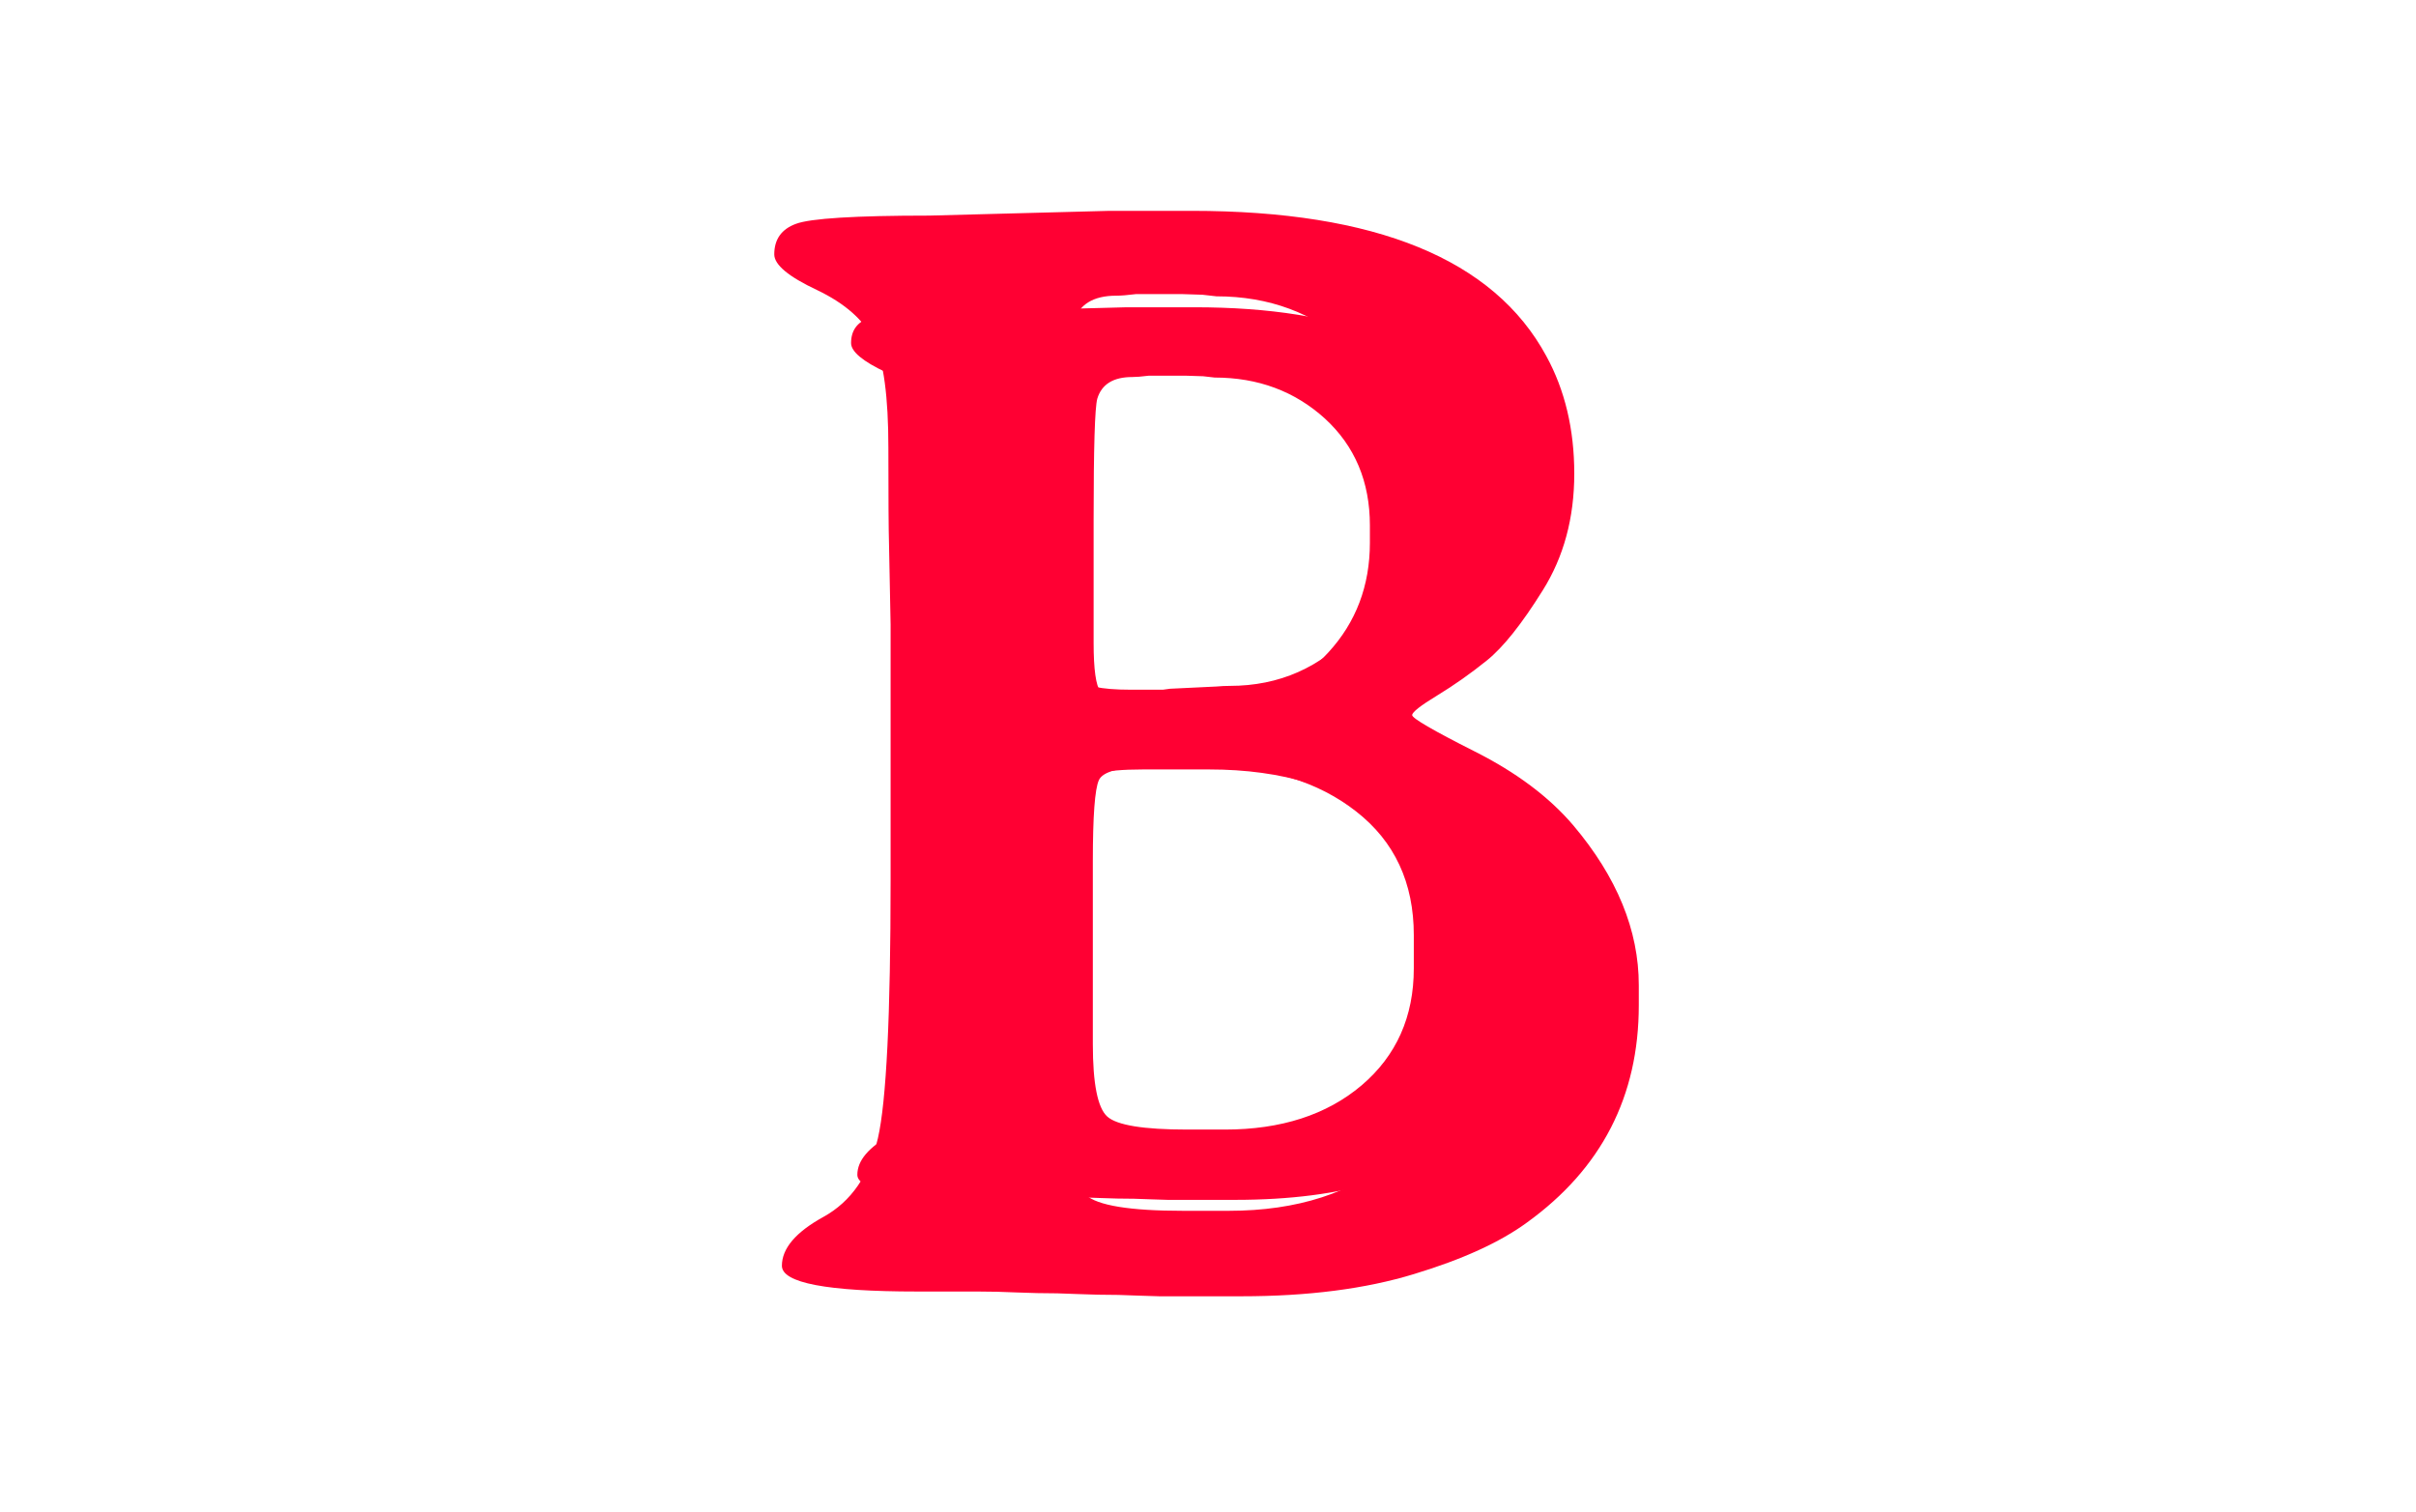 <svg xmlns="http://www.w3.org/2000/svg" version="1.1" xmlns:xlink="http://www.w3.org/1999/xlink" xmlns:svgjs="http://svgjs.dev/svgjs" width="2000" height="1252" viewBox="0 0 2000 1252"><g transform="matrix(1,0,0,1,-1.212,-2.019)"><svg viewBox="0 0 396 248" data-background-color="#ffffff" preserveAspectRatio="xMidYMid meet" height="1252" width="2000" xmlns="http://www.w3.org/2000/svg" xmlns:xlink="http://www.w3.org/1999/xlink"><g id="tight-bounds" transform="matrix(1,0,0,1,0.24,0.4)"><svg viewBox="0 0 395.52 247.2" height="247.2" width="395.52"><g><svg></svg></g><g><svg viewBox="0 0 395.52 247.2" height="247.2" width="395.52"><mask id="de34e4c5-ce70-4111-af8b-c3baa5ee0a91"><rect width="395.52" height="247.2" fill="white"></rect><g transform="matrix(1,0,0,1,126.615,37.08)" id="clone"><svg viewBox="0 0 142.29 173.04" height="173.04" width="142.29"><g><svg viewBox="0 0 142.29 173.04" height="173.04" width="142.29"><g><svg viewBox="0 0 142.29 173.04" height="173.04" width="142.29"><g><svg viewBox="0 0 142.29 173.04" height="173.04" width="142.29"><g id="SvgjsG7414"><svg viewBox="0 0 142.29 173.04" height="173.04" width="142.29" id="SvgjsSvg7413"><g><svg viewBox="0 0 142.29 173.04" height="173.04" width="142.29"><g transform="matrix(1,0,0,1,0,0)"><svg width="142.29" viewBox="-0.63 -36.94 33.2 40.16" height="173.04" data-palette-color="#ff0033"><path d="M13.13-31.27L13.13-31.27Q12.04-31.27 11.79-30.44L11.79-30.44Q11.65-29.93 11.65-25.83L11.65-25.83 11.65-21.09Q11.65-19.58 11.91-19.23 12.18-18.87 13.57-18.87L13.57-18.87 14.6-18.87 14.82-18.9 16.28-18.97Q16.5-18.99 16.7-18.99L16.7-18.99Q19.04-18.99 20.63-20.73 22.22-22.46 22.22-24.93L22.22-24.93 22.22-25.59Q22.22-28.1 20.5-29.68 18.77-31.25 16.28-31.25L16.28-31.25 15.84-31.3 15.21-31.32 13.75-31.32Q13.35-31.27 13.13-31.27ZM16.06-16.36L16.06-16.36 13.96-16.36Q12.08-16.36 11.85-15.84 11.62-15.33 11.62-12.74L11.62-12.74 11.62-5.74Q11.62-3.47 12.17-2.97 12.72-2.47 15.23-2.47L15.23-2.47 16.67-2.47Q19.9-2.47 21.9-4.16 23.9-5.86 23.9-8.64L23.9-8.64 23.9-9.91Q23.9-12.92 21.7-14.64 19.51-16.36 16.06-16.36ZM12.92-33.94L15.5-33.94Q24.19-33.94 26.66-29.37L26.66-29.37Q27.54-27.76 27.54-25.67 27.54-23.58 26.55-22 25.56-20.41 24.79-19.79 24.02-19.17 23.23-18.69 22.44-18.21 22.44-18.07 22.44-17.92 24.4-16.93 26.37-15.94 27.51-14.6L27.51-14.6Q29.57-12.16 29.57-9.57L29.57-9.57 29.57-8.94Q29.57-4.64 26.05-2.1L26.05-2.1Q24.78-1.17 22.5-0.48 20.21 0.22 17.07 0.22L17.07 0.22 14.48 0.22 13.84 0.2Q13.21 0.17 12.55 0.17L12.55 0.17 11.91 0.15Q11.28 0.12 10.64 0.12L10.64 0.12 10.01 0.1Q9.38 0.07 8.74 0.07L8.74 0.07 6.86 0.07Q2.61 0.07 2.61-0.74 2.61-1.56 3.92-2.28 5.22-3 5.63-4.75 6.03-6.49 6.03-12.89L6.03-12.89 6.03-20.92 5.98-23.46Q5.96-24.1 5.96-26.49 5.96-28.88 5.51-29.85 5.05-30.81 3.71-31.45 2.37-32.08 2.37-32.57L2.37-32.57Q2.37-33.28 3.05-33.53 3.74-33.79 7.25-33.79L7.25-33.79 12.92-33.94Z" opacity="1" transform="matrix(1,0,0,1,0,0)" fill="black" class="wordmark-text-0" id="SvgjsPath7412" stroke-width="5" stroke="black" stroke-linejoin="round"></path></svg></g></svg></g></svg></g></svg></g></svg></g></svg></g></svg></g></mask><g mask="url(#de34e4c5-ce70-4111-af8b-c3baa5ee0a91)"><g><path d="M182.959 48.498v0c-3.787 0-6.115 1.442-6.984 4.326v0c-0.486 1.772-0.73 9.781-0.73 24.026v0 24.704c0 5.247 0.452 8.478 1.355 9.694 0.938 1.251 3.822 1.876 8.652 1.876v0h5.368l1.146-0.156 7.61-0.365c0.764-0.069 1.494-0.104 2.189-0.104v0c8.13 0 14.958-3.023 20.482-9.069 5.524-6.011 8.287-13.307 8.287-21.889v0-3.44c0-8.721-2.988-15.826-8.965-21.316-6.011-5.455-13.342-8.182-21.993-8.183v0l-2.294-0.26-3.283-0.104h-7.609c-1.39 0.174-2.467 0.261-3.231 0.26zM198.229 126.206v0h-10.945c-6.532 0-10.198 0.903-10.997 2.71-0.799 1.772-1.199 7.158-1.198 16.157v0 36.482c0 7.887 0.955 12.699 2.866 14.437 1.911 1.737 7.227 2.606 15.948 2.606v0h7.505c11.223 0 20.309-2.936 27.258-8.808 6.949-5.907 10.424-13.69 10.423-23.349v0-6.619c0-10.458-3.822-18.676-11.465-24.652-7.609-5.976-17.407-8.964-29.395-8.964zM181.864 34.583h13.446c30.194 0 49.581 7.939 58.164 23.818v0c3.058 5.594 4.586 12.022 4.586 19.283 0 7.262-1.72 13.638-5.159 19.127-3.44 5.524-6.497 9.364-9.173 11.518-2.675 2.154-5.386 4.065-8.13 5.733-2.745 1.668-4.117 2.745-4.118 3.232 0 0.521 3.405 2.502 10.215 5.941 6.845 3.44 12.248 7.488 16.209 12.144v0c7.158 8.478 10.736 17.216 10.736 26.215v0 3.283c0 14.94-6.115 26.823-18.345 35.649v0c-4.413 3.231-10.58 6.046-18.502 8.443-7.957 2.432-17.39 3.648-28.3 3.648v0h-13.499l-3.335-0.104c-2.189-0.104-4.43-0.156-6.723-0.156v0l-3.336-0.105c-2.189-0.104-4.395-0.156-6.619-0.156v0l-3.283-0.104c-2.189-0.104-4.395-0.156-6.619-0.156v0h-9.798c-14.767 0-22.15-1.407-22.15-4.222 0-2.849 2.276-5.524 6.827-8.026 4.517-2.502 7.488-6.793 8.912-12.873 1.39-6.046 2.085-20.187 2.085-42.424v0-41.851l-0.261-13.238c-0.069-2.224-0.104-7.488-0.104-15.792 0-8.304-0.782-14.141-2.345-17.511-1.598-3.336-4.725-6.115-9.382-8.339-4.656-2.189-6.984-4.135-6.983-5.837v0c0-2.467 1.181-4.135 3.544-5.003 2.397-0.903 9.694-1.355 21.889-1.356v0z" fill="#ff0033" fill-rule="nonzero" stroke="none" stroke-width="1" stroke-linecap="butt" stroke-linejoin="miter" stroke-miterlimit="10" stroke-dasharray="" stroke-dashoffset="0" font-family="none" font-weight="none" font-size="none" text-anchor="none" style="mix-blend-mode: normal" data-fill-palette-color="tertiary"></path></g></g><g transform="matrix(1,0,0,1,126.615,37.08)"><svg viewBox="0 0 142.29 173.04" height="173.04" width="142.29"><g><svg viewBox="0 0 142.29 173.04" height="173.04" width="142.29"><g><svg viewBox="0 0 142.29 173.04" height="173.04" width="142.29"><g><svg viewBox="0 0 142.29 173.04" height="173.04" width="142.29"><g id="textblocktransform"><svg viewBox="0 0 142.29 173.04" height="173.04" width="142.29" id="textblock"><g><svg viewBox="0 0 142.29 173.04" height="173.04" width="142.29"><g transform="matrix(1,0,0,1,0,0)"><svg width="142.29" viewBox="-0.63 -36.94 33.2 40.16" height="173.04" data-palette-color="#ff0033"><path d="M13.13-31.27L13.13-31.27Q12.04-31.27 11.79-30.44L11.79-30.44Q11.65-29.93 11.65-25.83L11.65-25.83 11.65-21.09Q11.65-19.58 11.91-19.23 12.18-18.87 13.57-18.87L13.57-18.87 14.6-18.87 14.82-18.9 16.28-18.97Q16.5-18.99 16.7-18.99L16.7-18.99Q19.04-18.99 20.63-20.73 22.22-22.46 22.22-24.93L22.22-24.93 22.22-25.59Q22.22-28.1 20.5-29.68 18.77-31.25 16.28-31.25L16.28-31.25 15.84-31.3 15.21-31.32 13.75-31.32Q13.35-31.27 13.13-31.27ZM16.06-16.36L16.06-16.36 13.96-16.36Q12.08-16.36 11.85-15.84 11.62-15.33 11.62-12.74L11.62-12.74 11.62-5.74Q11.62-3.47 12.17-2.97 12.72-2.47 15.23-2.47L15.23-2.47 16.67-2.47Q19.9-2.47 21.9-4.16 23.9-5.86 23.9-8.64L23.9-8.64 23.9-9.91Q23.9-12.92 21.7-14.64 19.51-16.36 16.06-16.36ZM12.92-33.94L15.5-33.94Q24.19-33.94 26.66-29.37L26.66-29.37Q27.54-27.76 27.54-25.67 27.54-23.58 26.55-22 25.56-20.41 24.79-19.79 24.02-19.17 23.23-18.69 22.44-18.21 22.44-18.07 22.44-17.92 24.4-16.93 26.37-15.94 27.51-14.6L27.51-14.6Q29.57-12.16 29.57-9.57L29.57-9.57 29.57-8.94Q29.57-4.64 26.05-2.1L26.05-2.1Q24.78-1.17 22.5-0.48 20.21 0.22 17.07 0.22L17.07 0.22 14.48 0.22 13.84 0.2Q13.21 0.17 12.55 0.17L12.55 0.17 11.91 0.15Q11.28 0.12 10.64 0.12L10.64 0.12 10.01 0.1Q9.38 0.07 8.74 0.07L8.74 0.07 6.86 0.07Q2.61 0.07 2.61-0.74 2.61-1.56 3.92-2.28 5.22-3 5.63-4.75 6.03-6.49 6.03-12.89L6.03-12.89 6.03-20.92 5.98-23.46Q5.96-24.1 5.96-26.49 5.96-28.88 5.51-29.85 5.05-30.81 3.71-31.45 2.37-32.08 2.37-32.57L2.37-32.57Q2.37-33.28 3.05-33.53 3.74-33.79 7.25-33.79L7.25-33.79 12.92-33.94Z" opacity="1" transform="matrix(1,0,0,1,0,0)" fill="#ff0033" class="wordmark-text-0" data-fill-palette-color="primary" id="text-0"></path></svg></g></svg></g></svg></g></svg></g></svg></g></svg></g></svg></g></svg></g><defs></defs></svg><rect width="395.52" height="247.2" fill="none" stroke="none" visibility="hidden"></rect></g></svg></g></svg>
